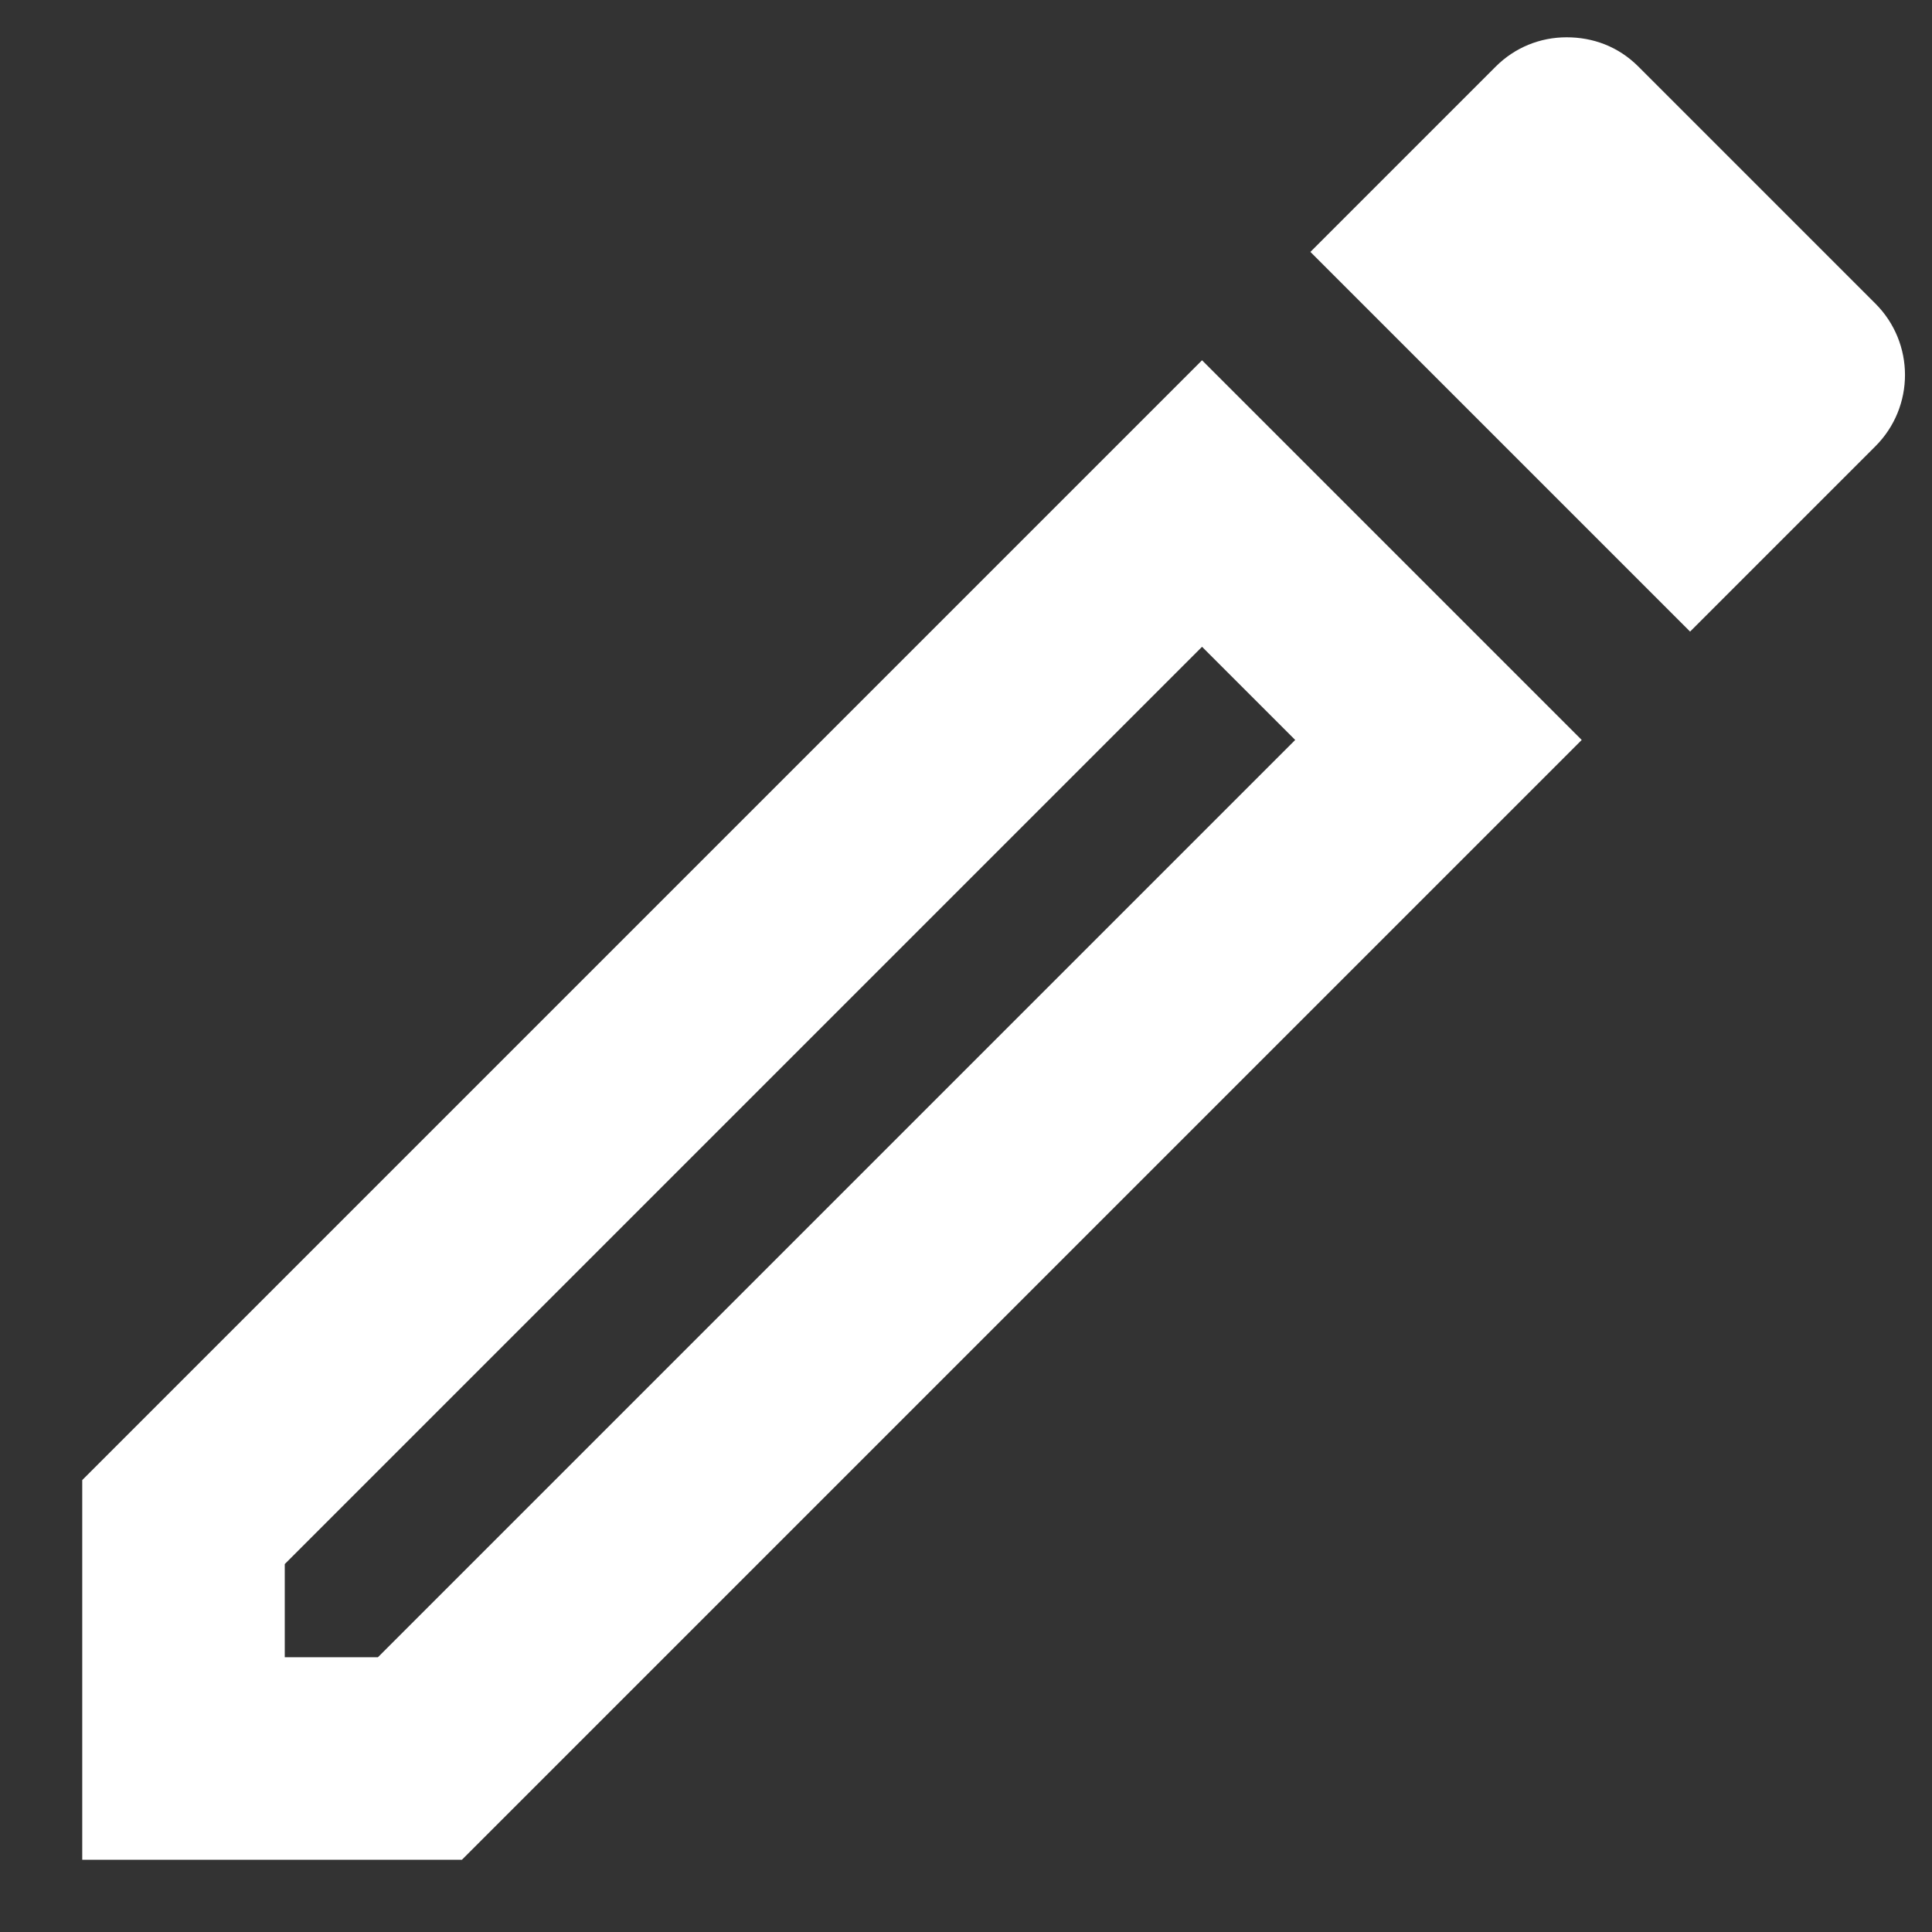 <svg width="23" height="23" viewBox="0 0 23 23" fill="none" xmlns="http://www.w3.org/2000/svg">
<rect x="0" y="0" width="23" height="23" fill="#333333" stroke="none"/>
<path d="M0.979 17.62V22.14H5.499L18.83 8.809L14.31 4.289L0.979 17.62ZM4.499 19.729H3.39V18.62L14.31 7.7L15.419 8.809L4.499 19.729ZM22.326 3.614L19.505 0.793C19.264 0.552 18.963 0.444 18.65 0.444C18.336 0.444 18.035 0.564 17.806 0.793L15.6 2.999L20.12 7.519L22.326 5.313C22.796 4.843 22.796 4.084 22.326 3.614Z" fill="white"/>
</svg>
